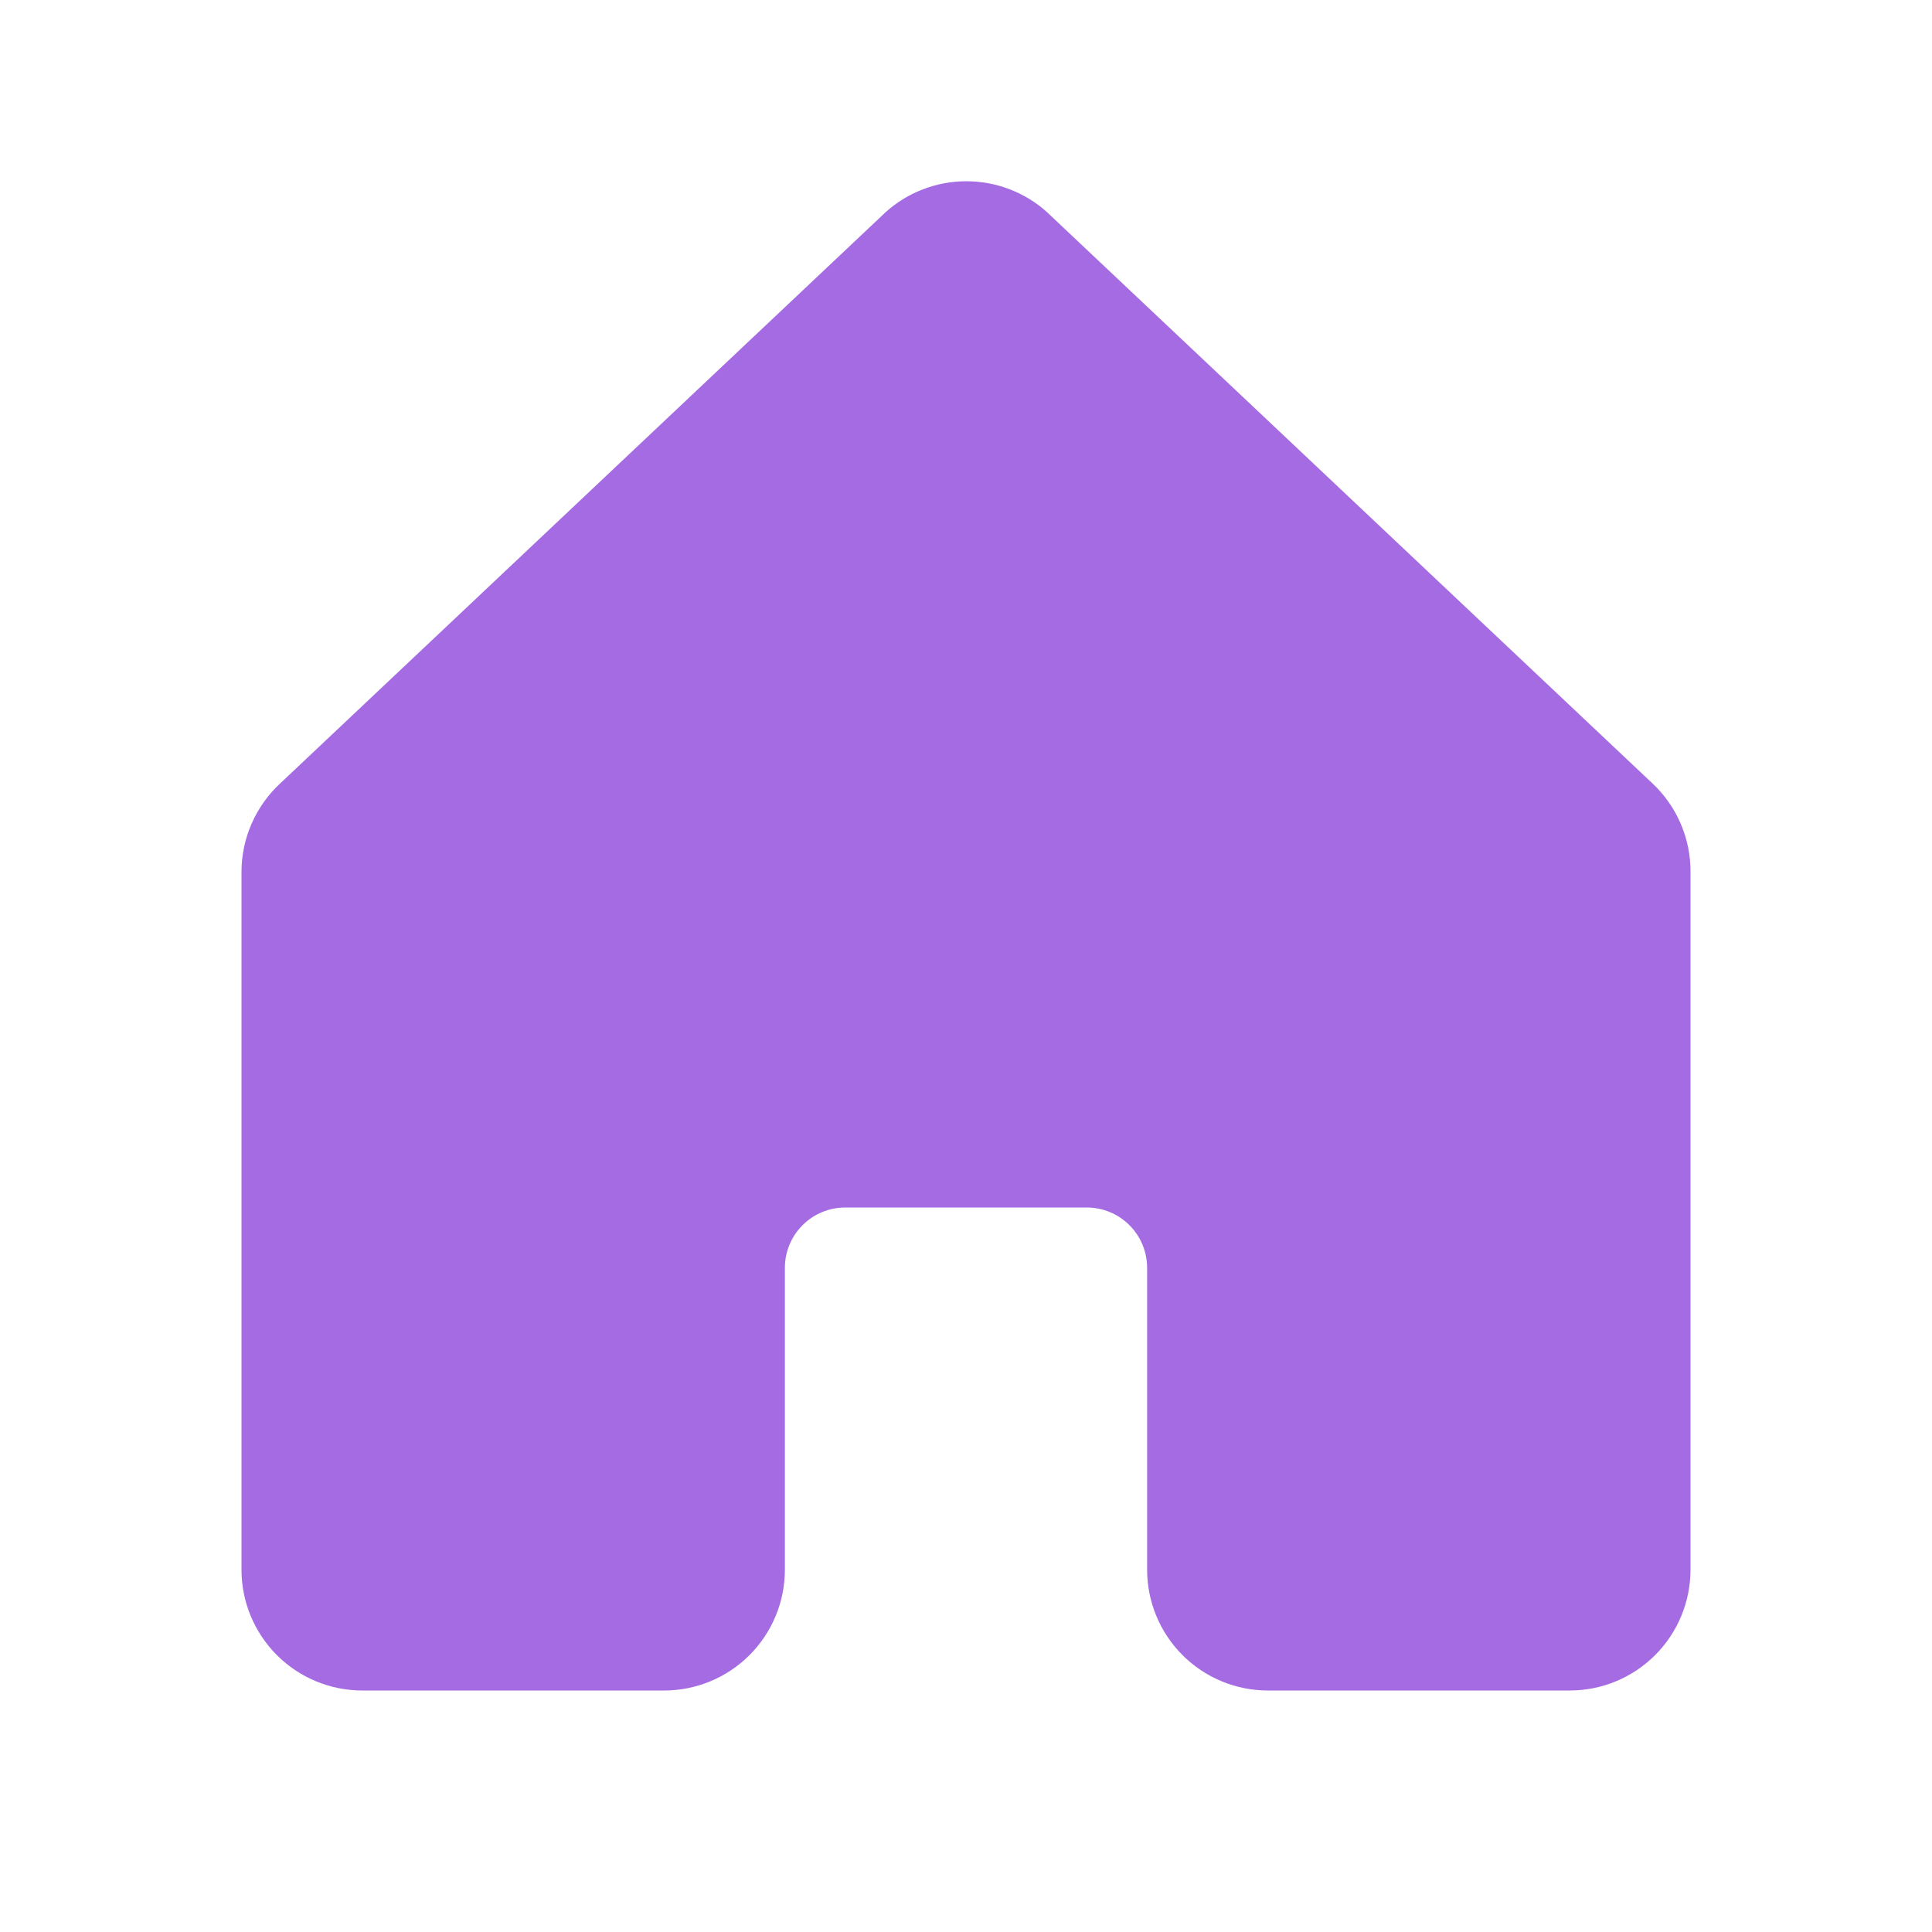 <svg width="32" height="32" viewBox="0 0 32 32" fill="none" xmlns="http://www.w3.org/2000/svg">
<path d="M28 14.444V26C28 26.53 27.789 27.039 27.414 27.414C27.039 27.789 26.53 28 26 28H21C20.47 28 19.961 27.789 19.586 27.414C19.211 27.039 19 26.53 19 26V21C19 20.735 18.895 20.48 18.707 20.293C18.52 20.105 18.265 20 18 20H14C13.735 20 13.48 20.105 13.293 20.293C13.105 20.48 13 20.735 13 21V26C13 26.53 12.789 27.039 12.414 27.414C12.039 27.789 11.53 28 11 28H6C5.47 28 4.961 27.789 4.586 27.414C4.211 27.039 4 26.53 4 26V14.444C4 14.167 4.057 13.893 4.169 13.639C4.28 13.386 4.442 13.158 4.646 12.971L14.646 3.536L14.66 3.522C15.028 3.187 15.508 3.002 16.006 3.002C16.503 3.002 16.983 3.187 17.351 3.522C17.355 3.527 17.36 3.532 17.365 3.536L27.365 12.971C27.567 13.159 27.727 13.387 27.837 13.641C27.946 13.894 28.002 14.168 28 14.444Z" fill="#A56BE3"/>
</svg>
